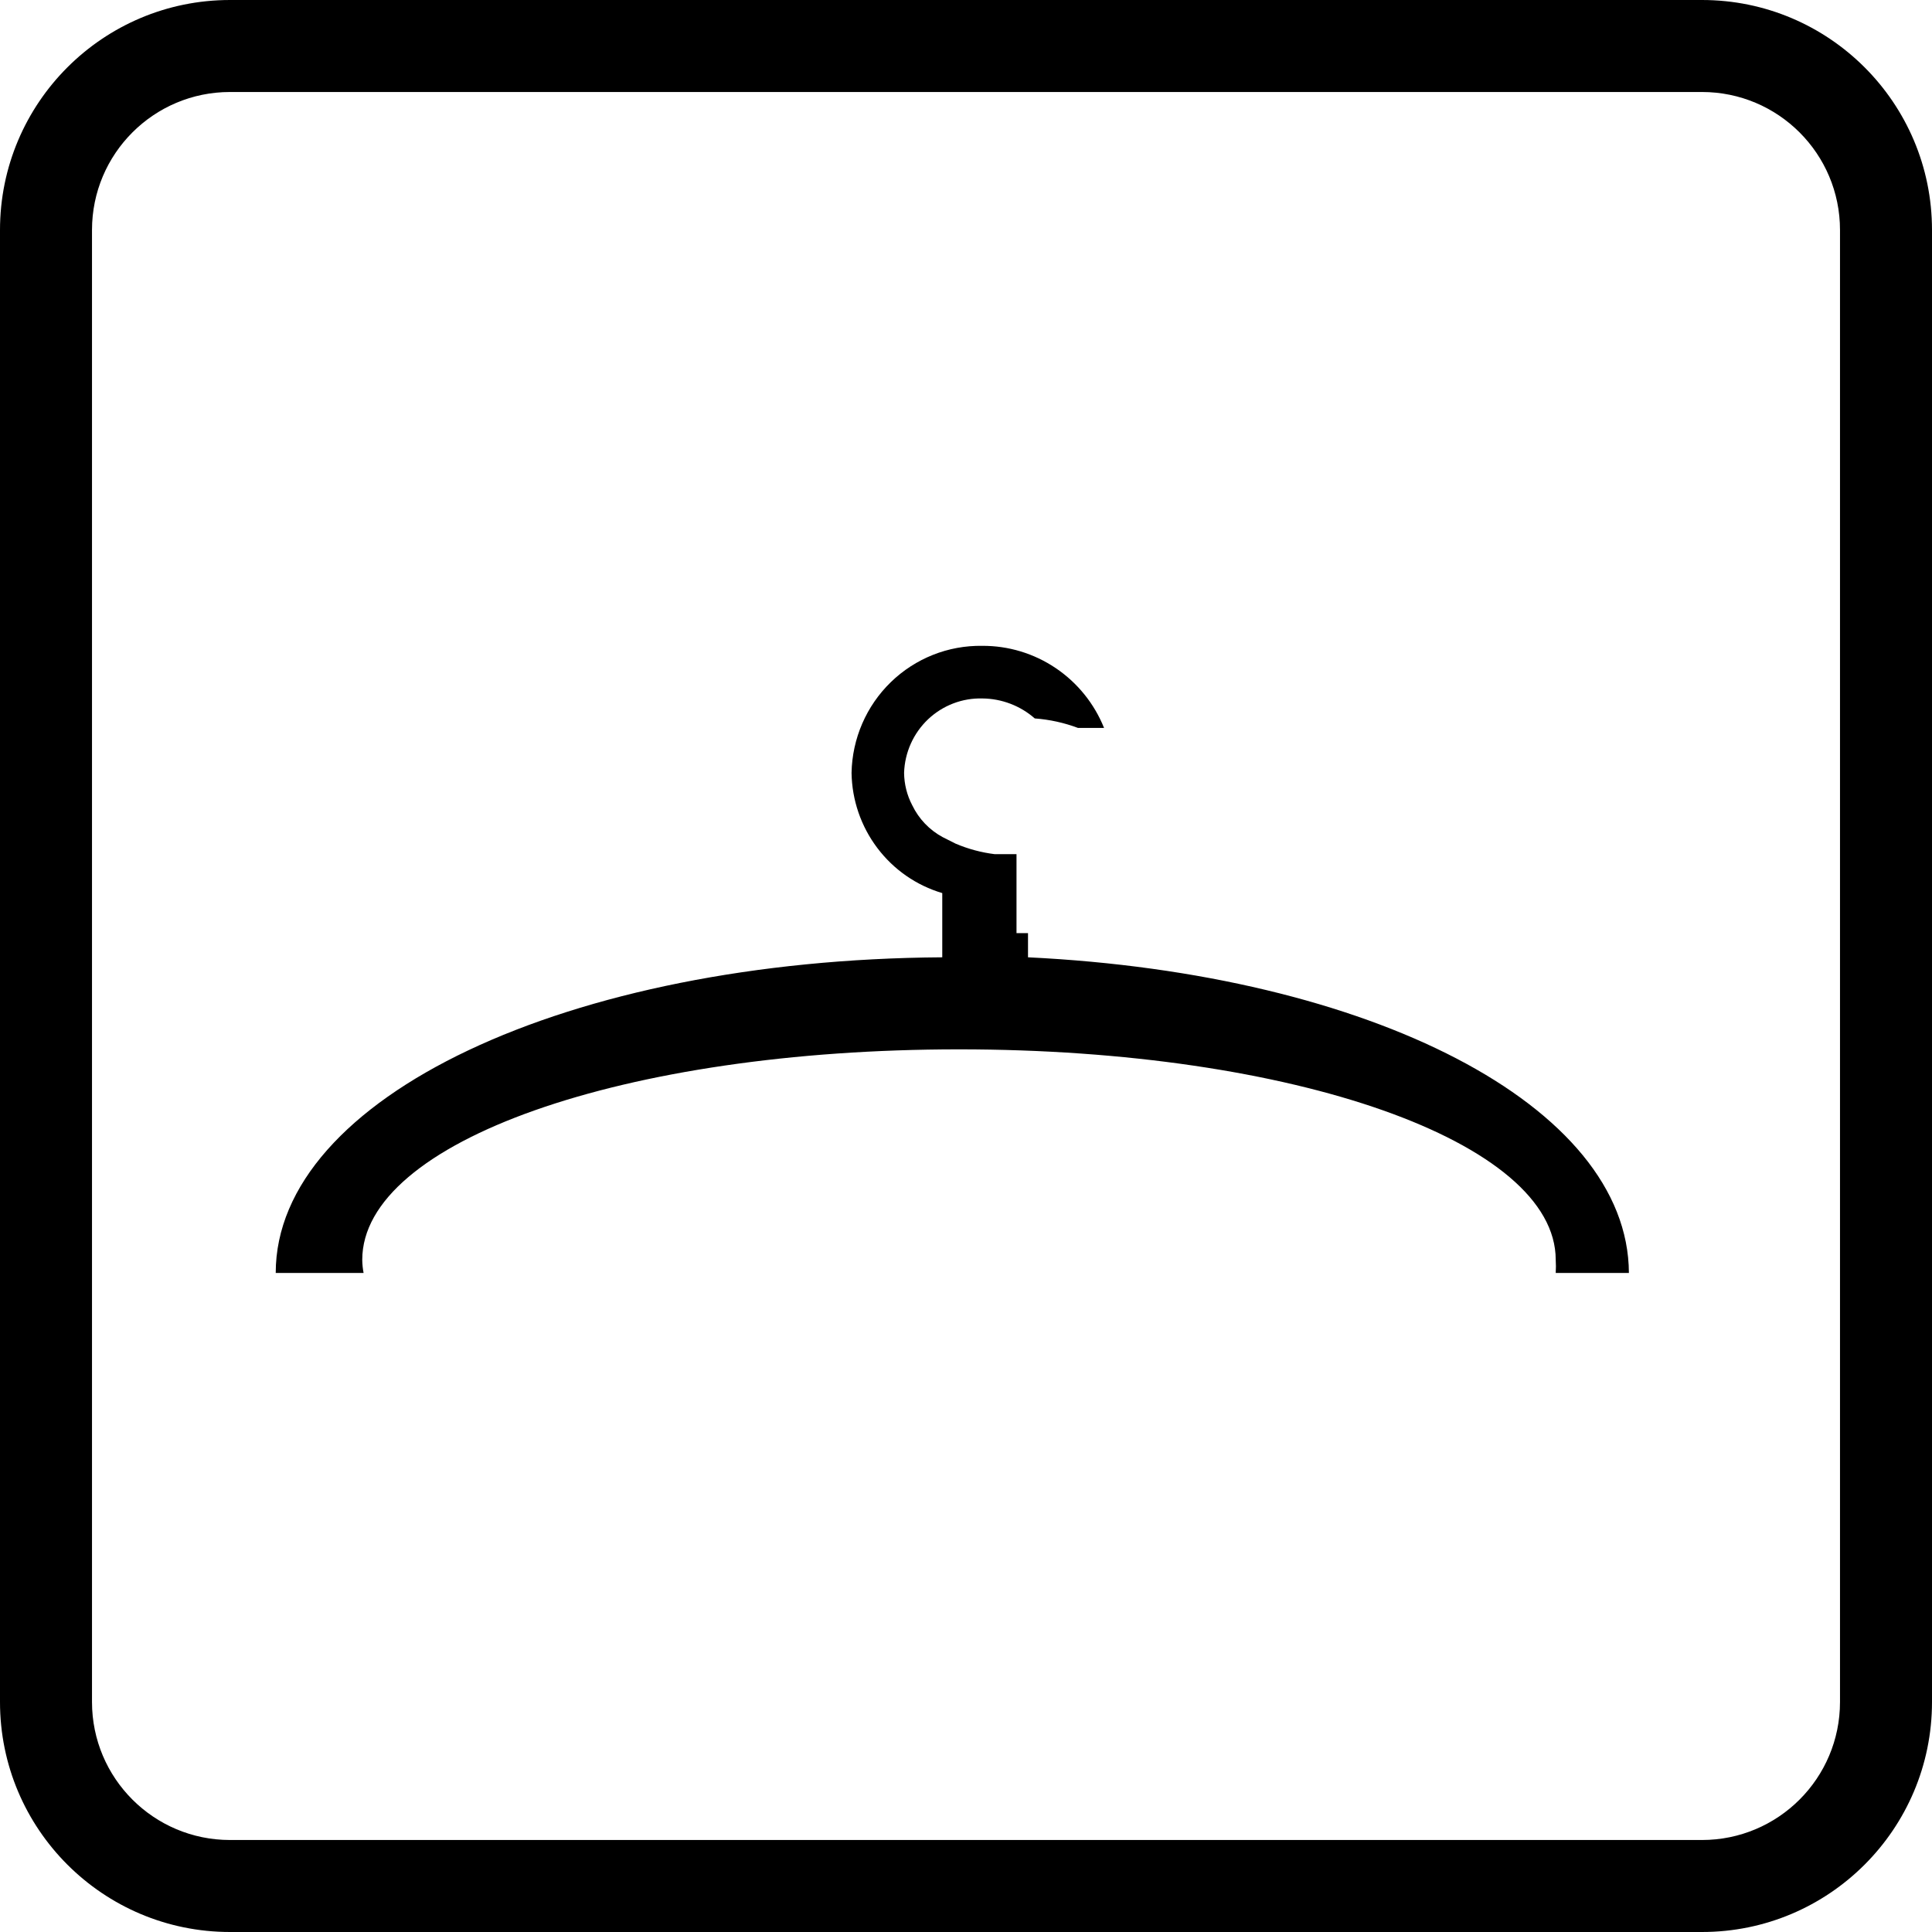 <svg width="42" height="42" viewBox="0 0 42 42" fill="none" xmlns="http://www.w3.org/2000/svg">
<path d="M22.348 20.285V20.811C29.786 21.171 35.394 24.03 35.411 27.673H33.82C33.826 27.578 33.826 27.482 33.82 27.387C33.82 24.825 28.138 22.812 20.848 22.812C13.557 22.812 7.875 24.819 7.875 27.387C7.876 27.483 7.886 27.579 7.904 27.673H5.994C5.994 23.859 12.341 20.862 20.484 20.811V19.415C19.921 19.248 19.427 18.905 19.072 18.434C18.717 17.964 18.521 17.392 18.512 16.802C18.526 16.057 18.832 15.348 19.365 14.83C19.898 14.312 20.613 14.028 21.354 14.04C21.922 14.037 22.477 14.205 22.949 14.523C23.421 14.841 23.788 15.294 24.001 15.824H23.433C23.132 15.711 22.816 15.642 22.495 15.618C22.18 15.342 21.777 15.188 21.359 15.184C20.92 15.171 20.494 15.335 20.174 15.638C19.855 15.942 19.668 16.36 19.654 16.802C19.657 17.047 19.717 17.288 19.831 17.505C19.973 17.8 20.204 18.042 20.49 18.197L20.774 18.34C21.046 18.456 21.333 18.533 21.626 18.569H22.098V20.285H22.348Z" fill="black"/>
<path fill-rule="evenodd" clip-rule="evenodd" d="M0 5C0 2.239 2.239 0 5 0H37C39.761 0 42 2.239 42 5V37C42 39.761 39.761 42 37 42H5C2.239 42 0 39.761 0 37V5ZM5 2H37C38.657 2 40 3.343 40 5V37C40 38.657 38.657 40 37 40H5C3.343 40 2 38.657 2 37V5C2 3.343 3.343 2 5 2Z" fill="black"/>
</svg>
